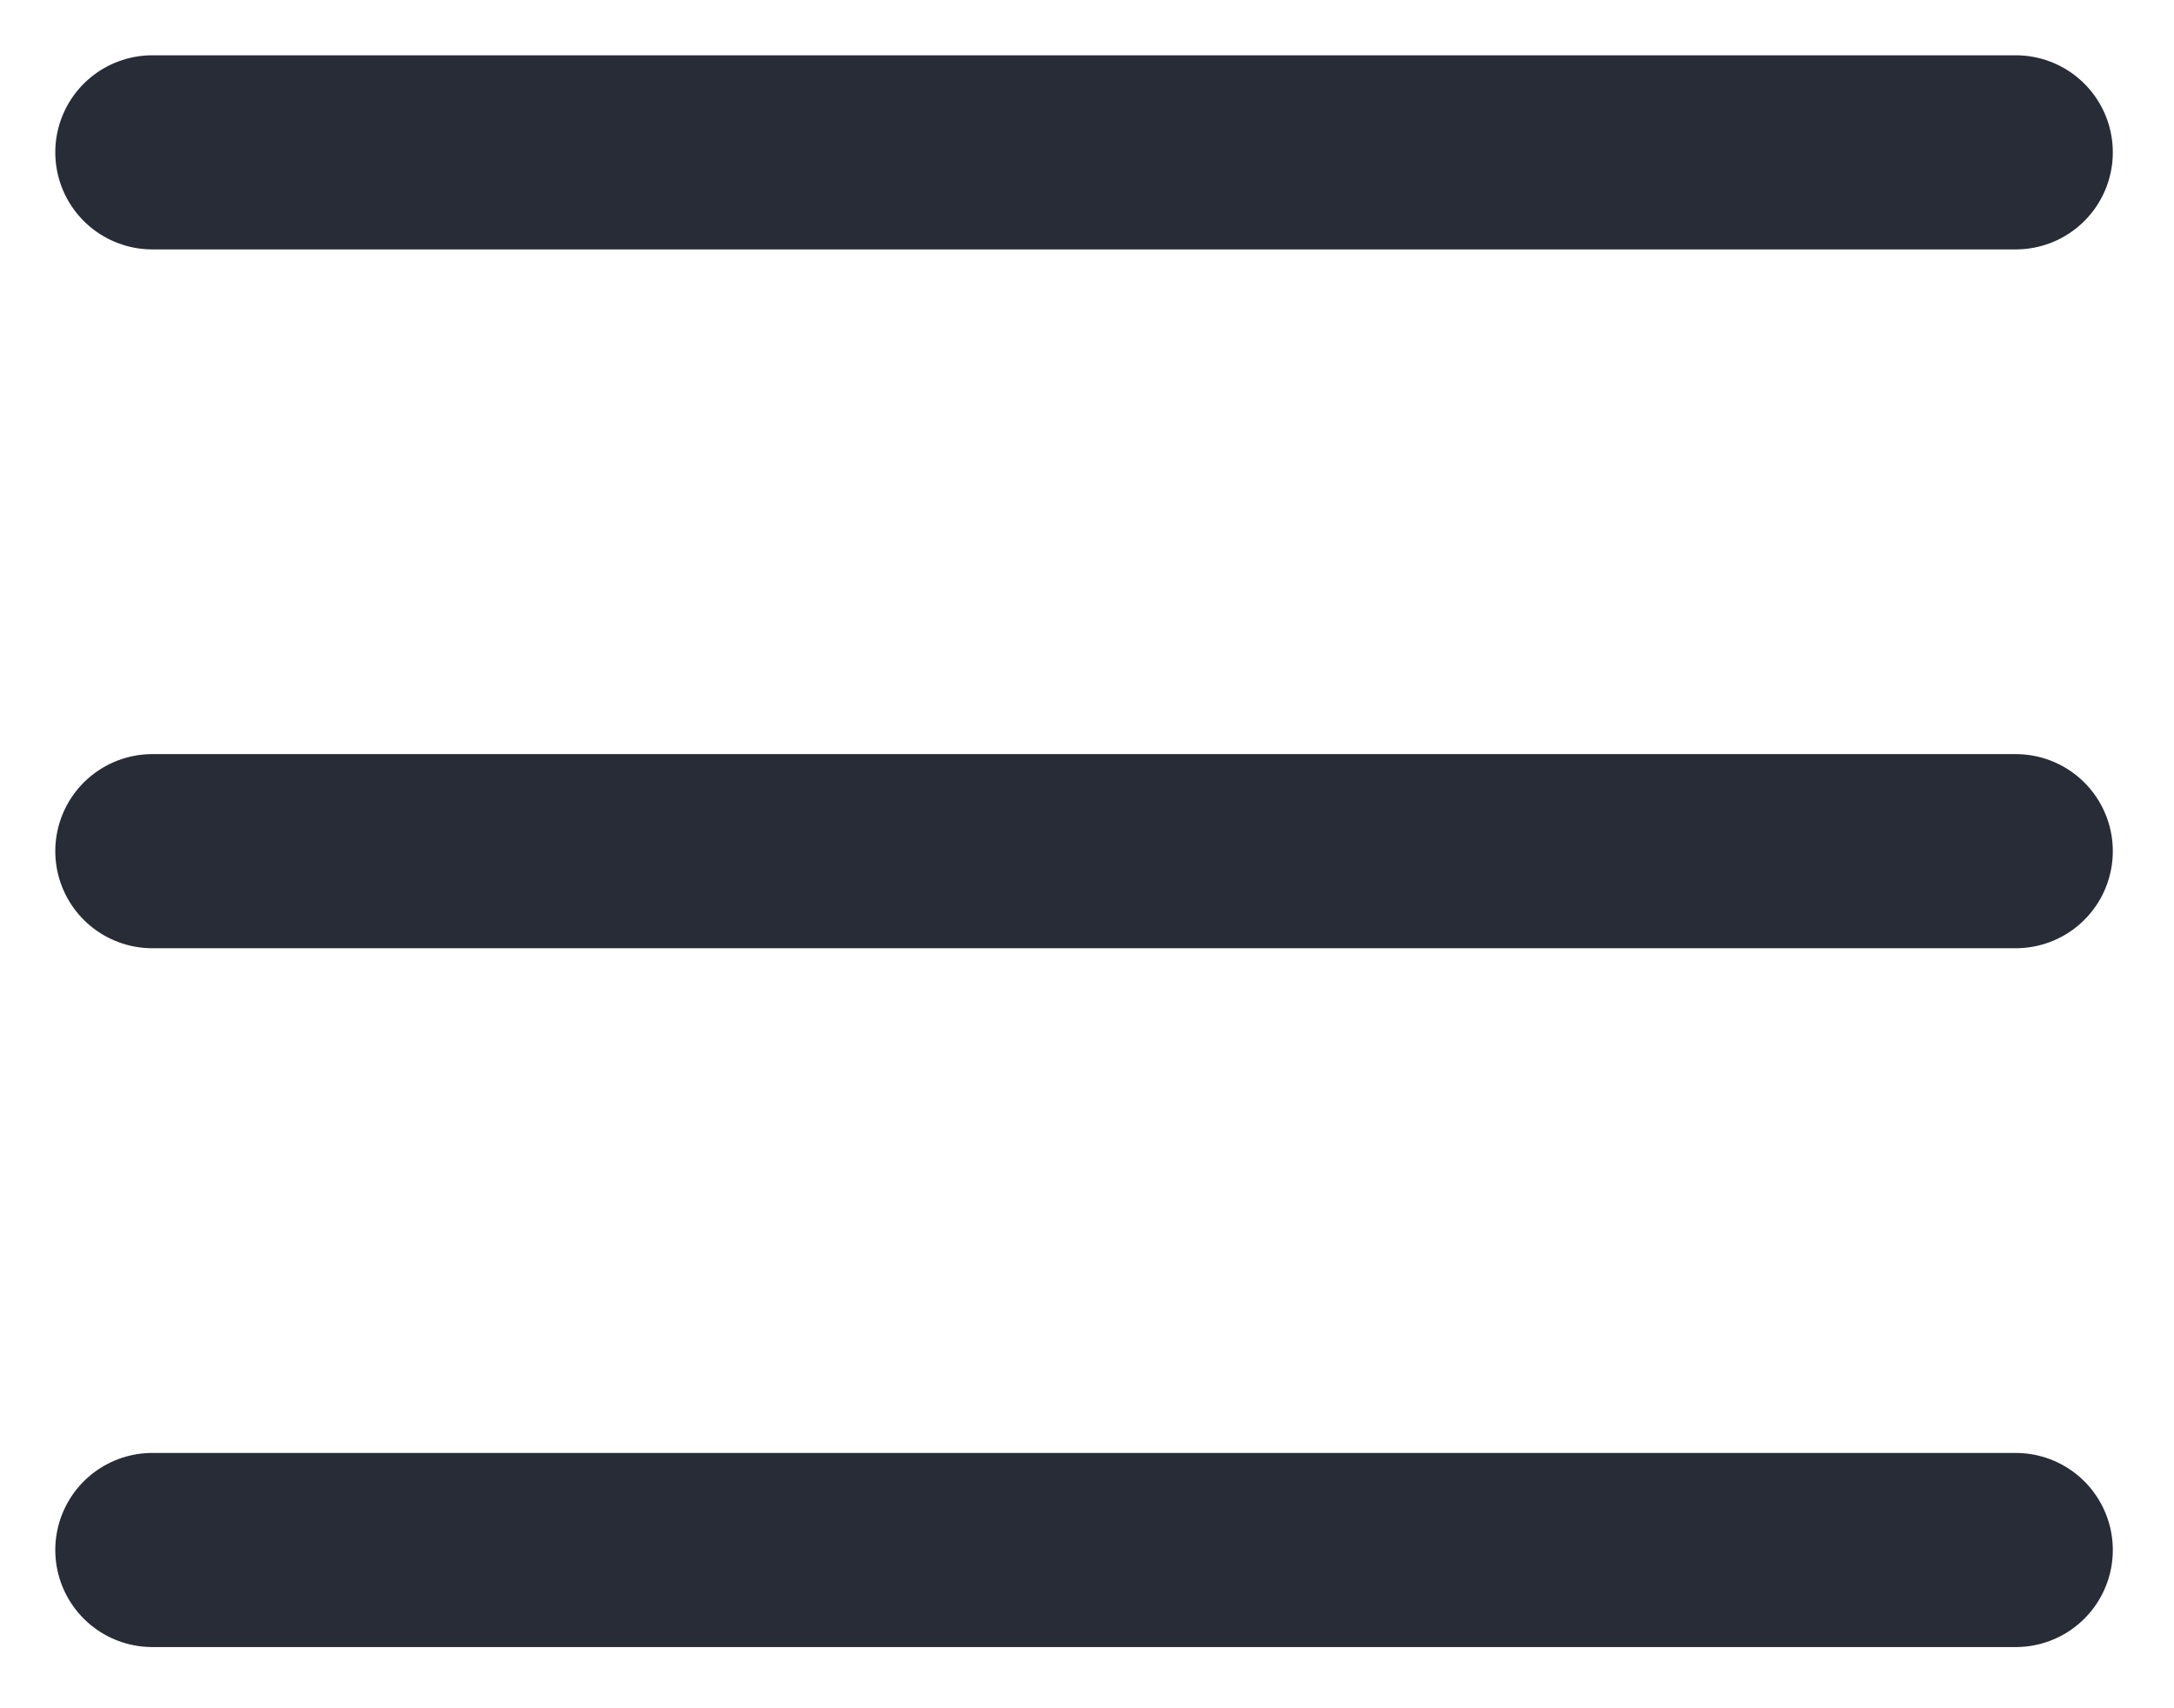 <svg width="28" height="22" fill="none" xmlns="http://www.w3.org/2000/svg"><path d="M1.962 19.962h24m-24-18h24-24Zm0 9h24-24Z" stroke="#282C37" stroke-width="2.5" stroke-linecap="round" stroke-linejoin="round"/></svg>